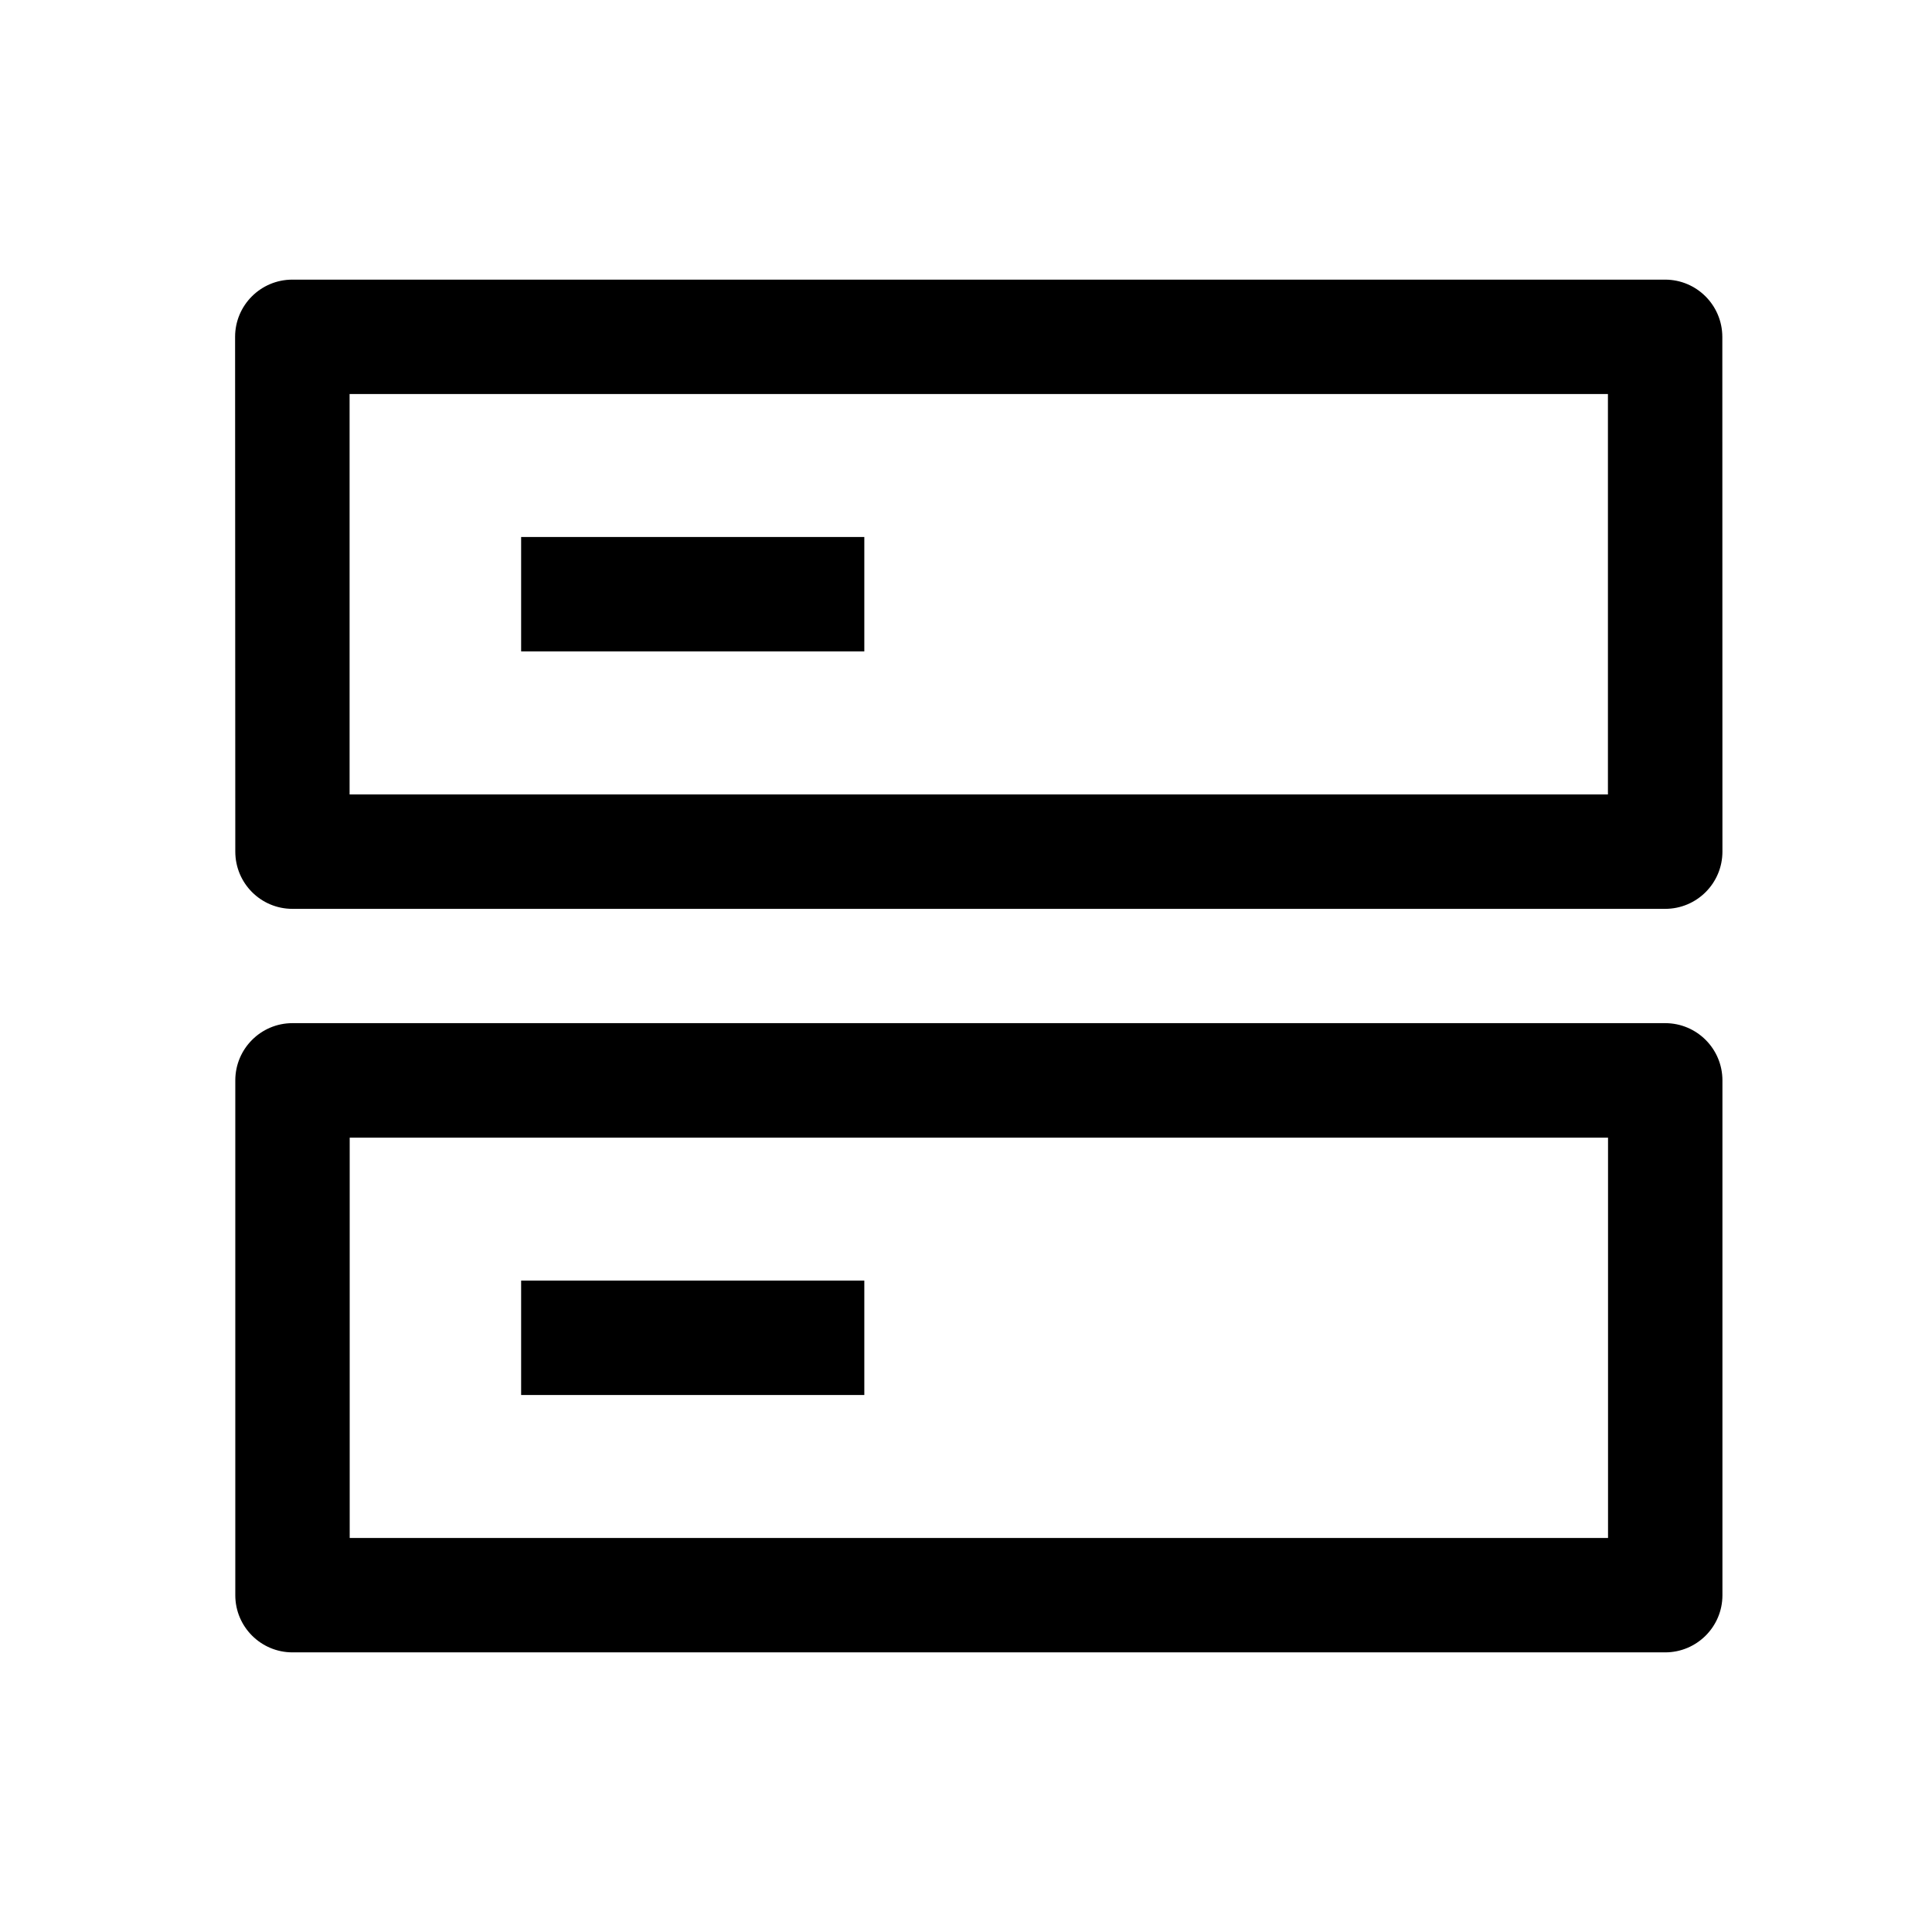 <svg width="19" height="19" viewBox="0 0 19 19" fill="none" xmlns="http://www.w3.org/2000/svg">
<g id="server">
<g id="Union">
<path d="M8.5 6.406H5.125V5.281H8.5V6.406Z" fill="currentColor"/>
<path d="M2.312 3.313C2.312 3.002 2.564 2.75 2.875 2.75H16.375C16.686 2.75 16.937 3.002 16.938 3.312L16.939 8.375C16.939 8.686 16.687 8.938 16.376 8.938H2.876C2.565 8.938 2.314 8.686 2.314 8.375L2.312 3.313ZM3.438 7.813H15.813L15.813 3.875H3.438L3.438 7.813Z" fill="currentColor"/>
<path d="M5.125 13.719H8.5V12.594H5.125V13.719Z" fill="currentColor"/>
<path d="M2.314 10.625C2.314 10.314 2.566 10.062 2.876 10.062H16.376C16.687 10.062 16.939 10.314 16.939 10.625V15.688C16.939 15.998 16.687 16.25 16.376 16.25H2.876C2.566 16.25 2.314 15.998 2.314 15.688V10.625ZM3.439 15.125H15.814V11.188H3.439V15.125Z" fill="currentColor"/>
</g>
</g>
</svg>
